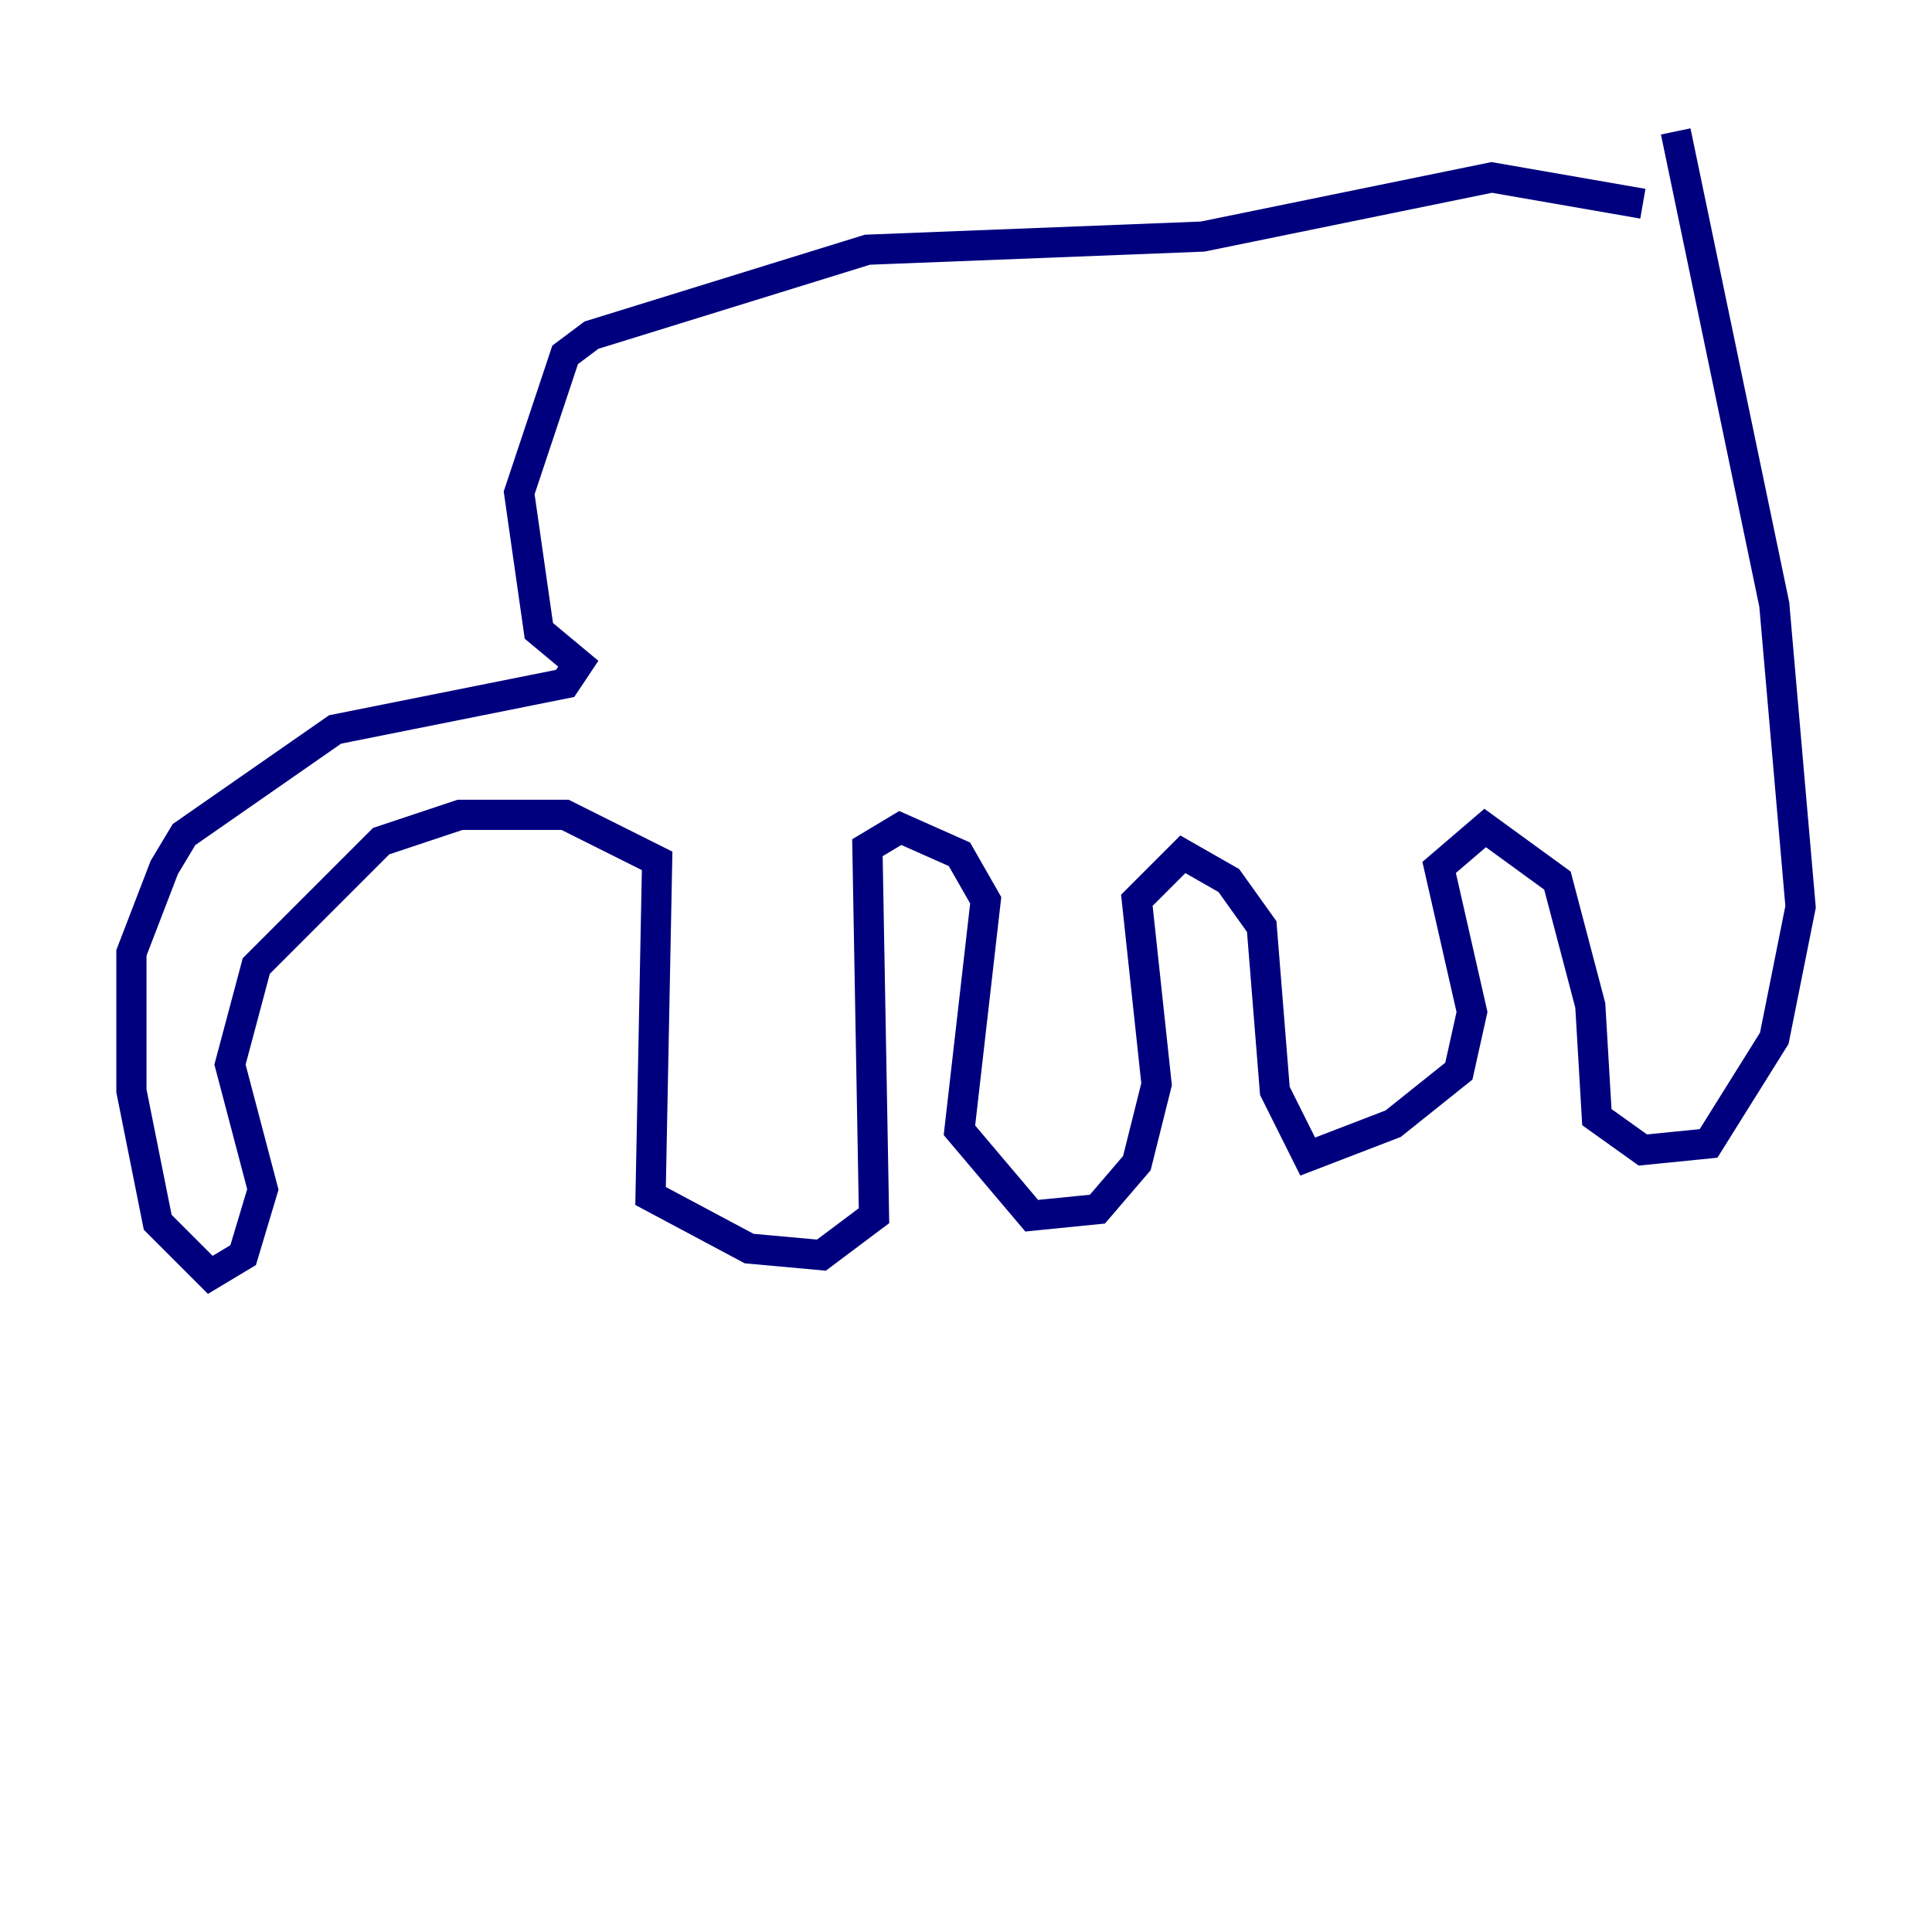 <?xml version="1.0" encoding="utf-8" ?>
<svg baseProfile="tiny" height="128" version="1.2" viewBox="0,0,128,128" width="128" xmlns="http://www.w3.org/2000/svg" xmlns:ev="http://www.w3.org/2001/xml-events" xmlns:xlink="http://www.w3.org/1999/xlink"><defs /><polyline fill="none" points="108.844,13.497 98.83,11.755 79.674,15.674 57.469,16.544 39.184,22.204 37.442,23.51 34.395,32.653 35.701,41.796 38.313,43.973 37.442,45.279 22.204,48.327 12.191,55.292 10.884,57.469 8.707,63.129 8.707,72.272 10.449,80.98 13.932,84.463 16.109,83.156 17.415,78.803 15.238,70.531 16.98,64.0 25.252,55.728 30.476,53.986 37.442,53.986 43.537,57.034 43.102,79.238 49.633,82.721 54.422,83.156 57.905,80.544 57.469,56.163 59.646,54.857 63.565,56.599 65.306,59.646 63.565,74.884 68.354,80.544 72.707,80.109 75.32,77.061 76.626,71.837 75.32,59.646 78.367,56.599 81.415,58.34 83.592,61.388 84.463,72.272 86.639,76.626 92.299,74.449 96.653,70.966 97.524,67.048 95.347,57.469 98.395,54.857 103.184,58.34 105.361,66.612 105.796,74.014 108.844,76.191 113.197,75.755 117.551,68.789 119.293,60.082 117.551,40.054 111.02,8.707" stroke="#00007f" stroke-width="2" /></svg>